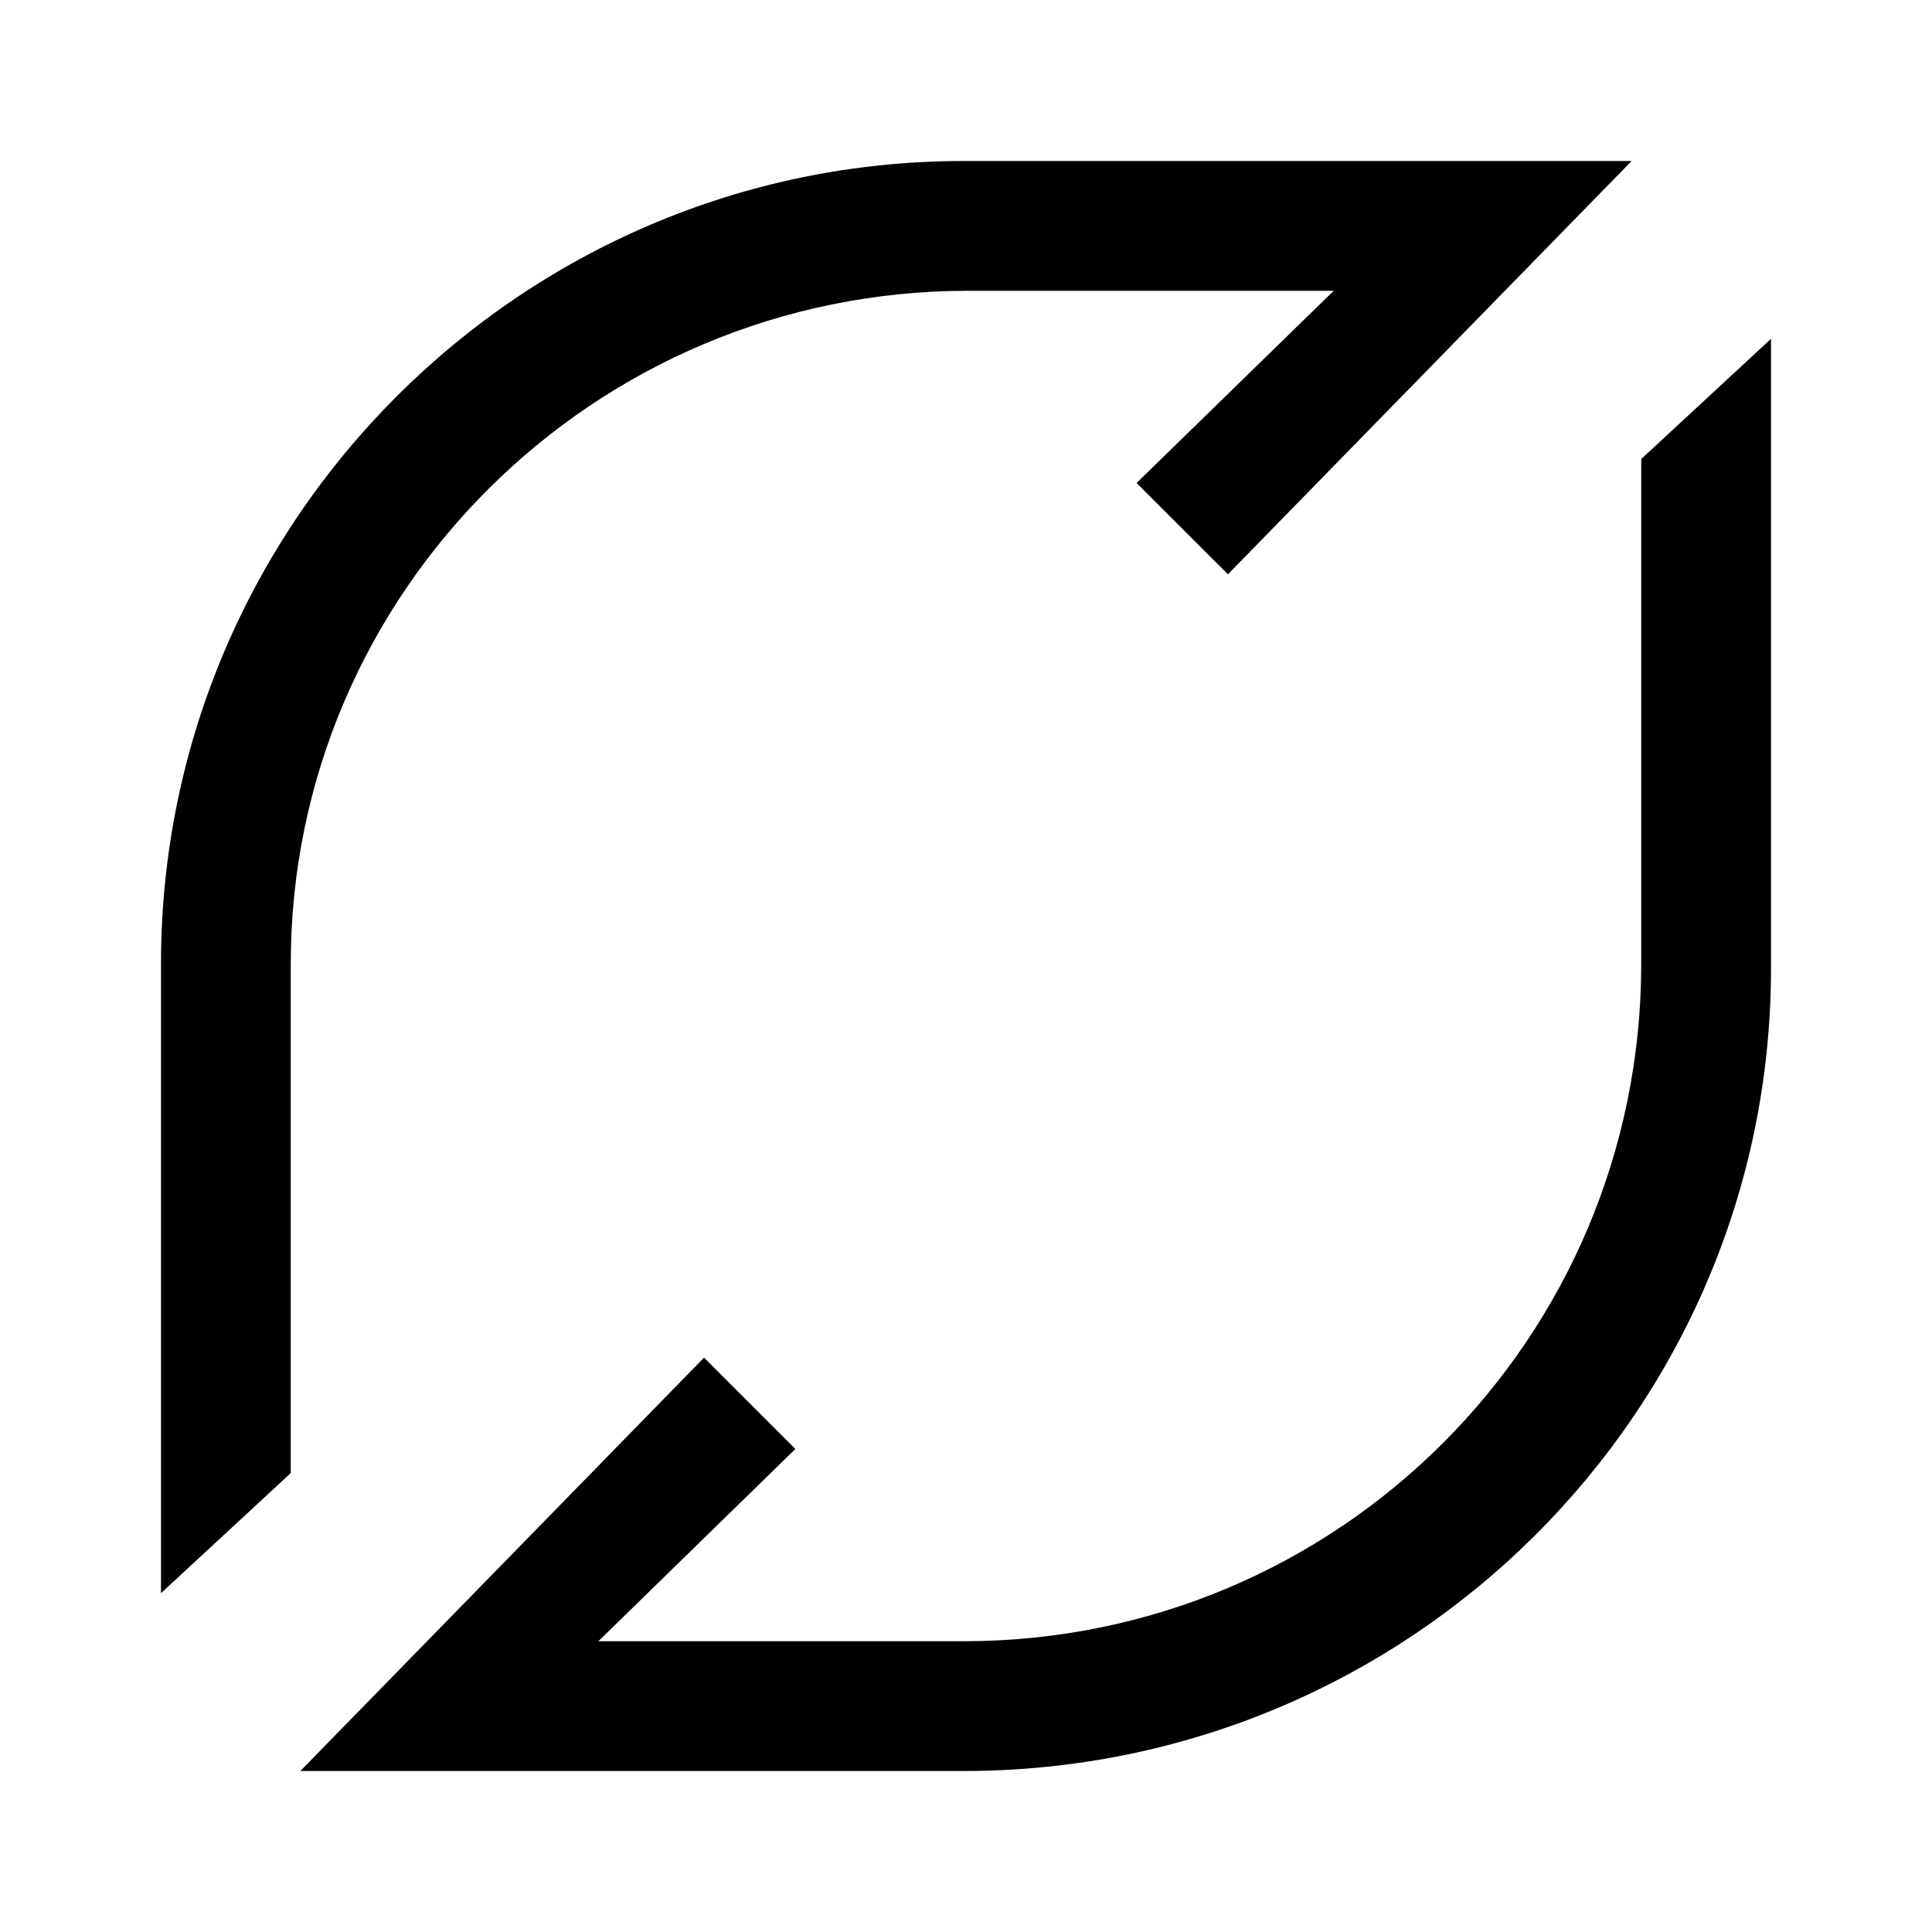 <svg version="1.1" id="master" xmlns="http://www.w3.org/2000/svg" xmlns:xlink="http://www.w3.org/1999/xlink" x="0px" y="0px" width="24px" height="24px" viewBox="0 0 24 24" enable-background="new 0 0 24 24" xml:space="preserve">
<rect fill="none" width="24" height="24"/>
<path d="M3.612,11.97c0-4.597,3.761-8.358,8.418-8.358h4.538L14.119,6l1.135,1.134L20.269,2H11.97C6.478,2,2,6.478,2,11.97v7.821l1.612-1.492v-0.06V11.97z M22,4.209l-1.612,1.493v6.269c0,4.657-3.761,8.417-8.417,8.417H7.433L9.88,18l-1.134-1.135L3.731,22h8.239C17.522,22,22,17.522,22,12.03V4.209z"/>
</svg>
